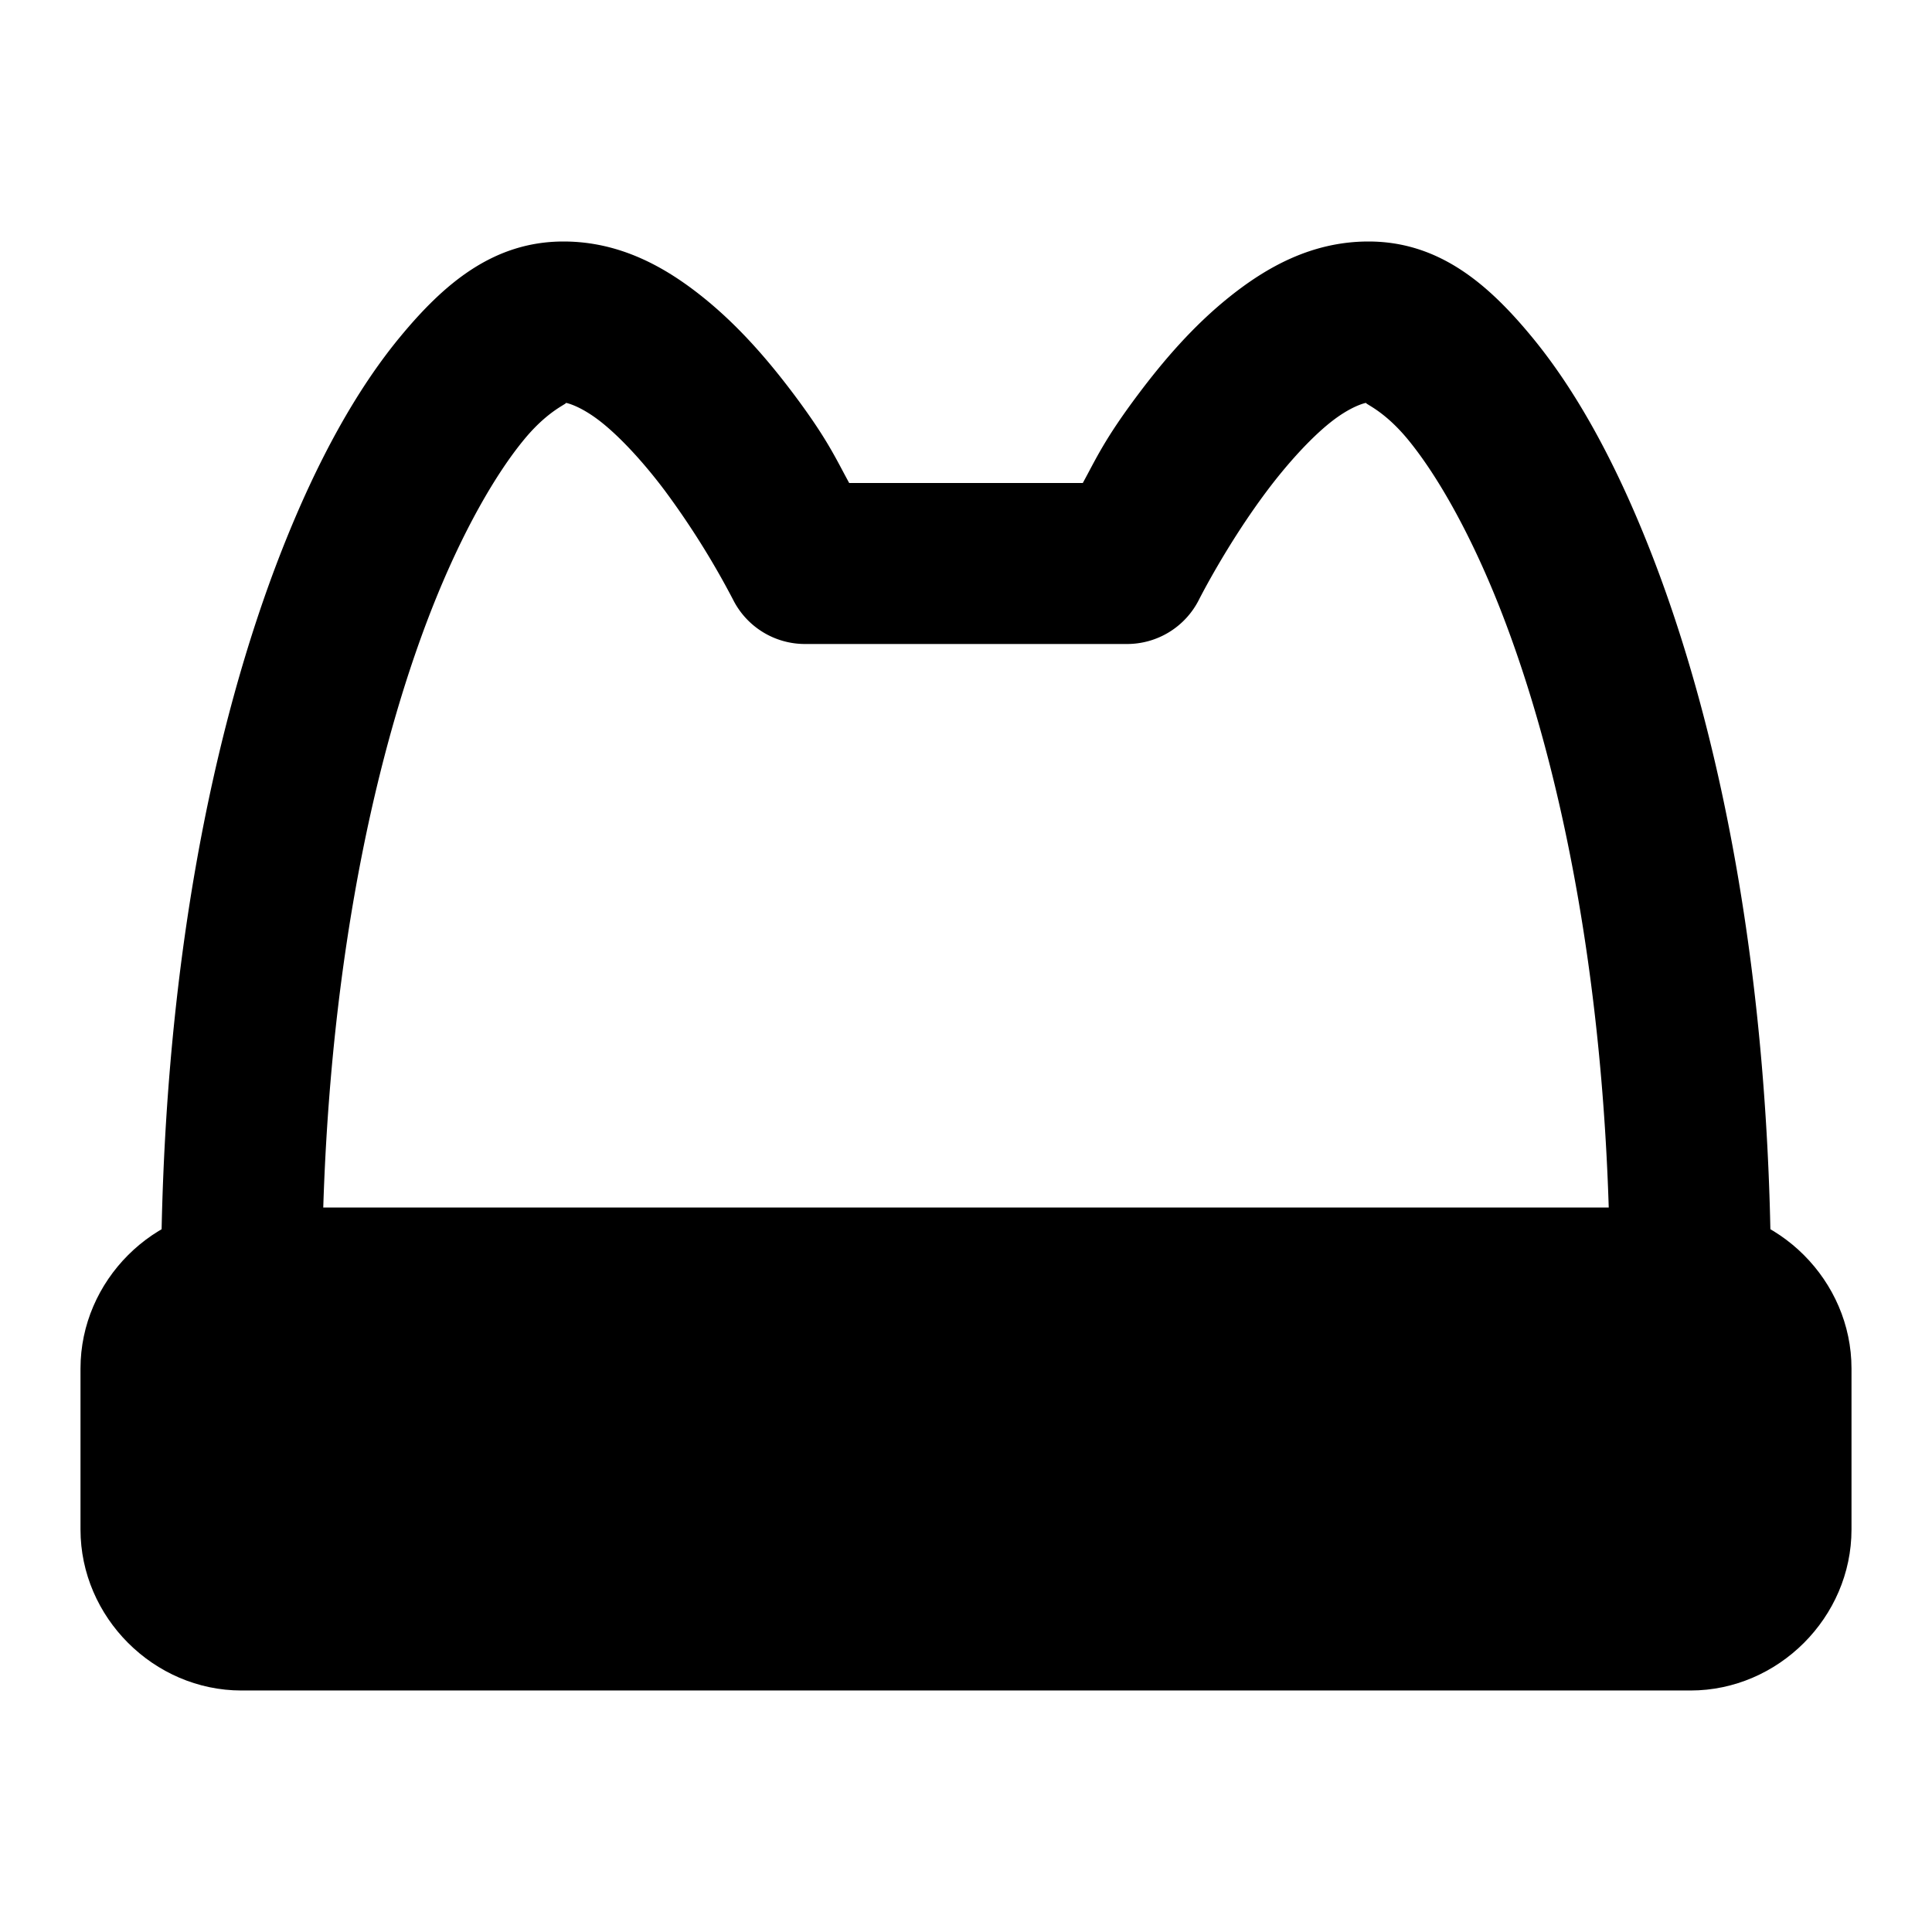 <svg xmlns="http://www.w3.org/2000/svg" width="48" height="48" viewBox="0 0 48 48"><path d="M14 6c-1.75 0-2.974 1.057-4.057 2.367q-1.624 1.965-2.93 5.276C5.275 18.057 4 24.278 4 32a2 2 0 0 0 2 2 2 2 0 0 0 2-2c0-7.278 1.226-13.058 2.736-16.893.756-1.917 1.59-3.347 2.29-4.193.698-.846 1.224-.914.974-.914.083 0 .453.1.953.5s1.074 1.035 1.572 1.7a20.4 20.4 0 0 1 1.686 2.695A2 2 0 0 0 20 16h8a2 2 0 0 0 1.79-1.105s.688-1.366 1.685-2.696c.498-.664 1.072-1.299 1.572-1.699s.87-.5.953-.5c-.25 0 .276.068.975.914.698.846 1.533 2.276 2.289 4.193C38.774 18.942 40 24.722 40 32a2 2 0 0 0 2 2 2 2 0 0 0 2-2c0-7.722-1.274-13.943-3.014-18.357q-1.305-3.31-2.93-5.276C36.975 7.057 35.75 6 34 6c-1.417 0-2.547.65-3.453 1.375s-1.645 1.59-2.272 2.426c-.833 1.111-1.04 1.59-1.373 2.199h-5.804c-.334-.609-.54-1.088-1.373-2.2-.627-.835-1.366-1.7-2.272-2.425S15.417 6 14 6Z"/><path d="M6 32h36c1.108 0 2 .892 2 2v4c0 1.108-.892 2-2 2H6c-1.108 0-2-.892-2-2v-4c0-1.108.892-2 2-2z"/><path d="M6 30c-2.181 0-4 1.819-4 4v4c0 2.181 1.819 4 4 4h36c2.181 0 4-1.819 4-4v-4c0-2.181-1.819-4-4-4zm0 4h36v4H6Z"/></svg>